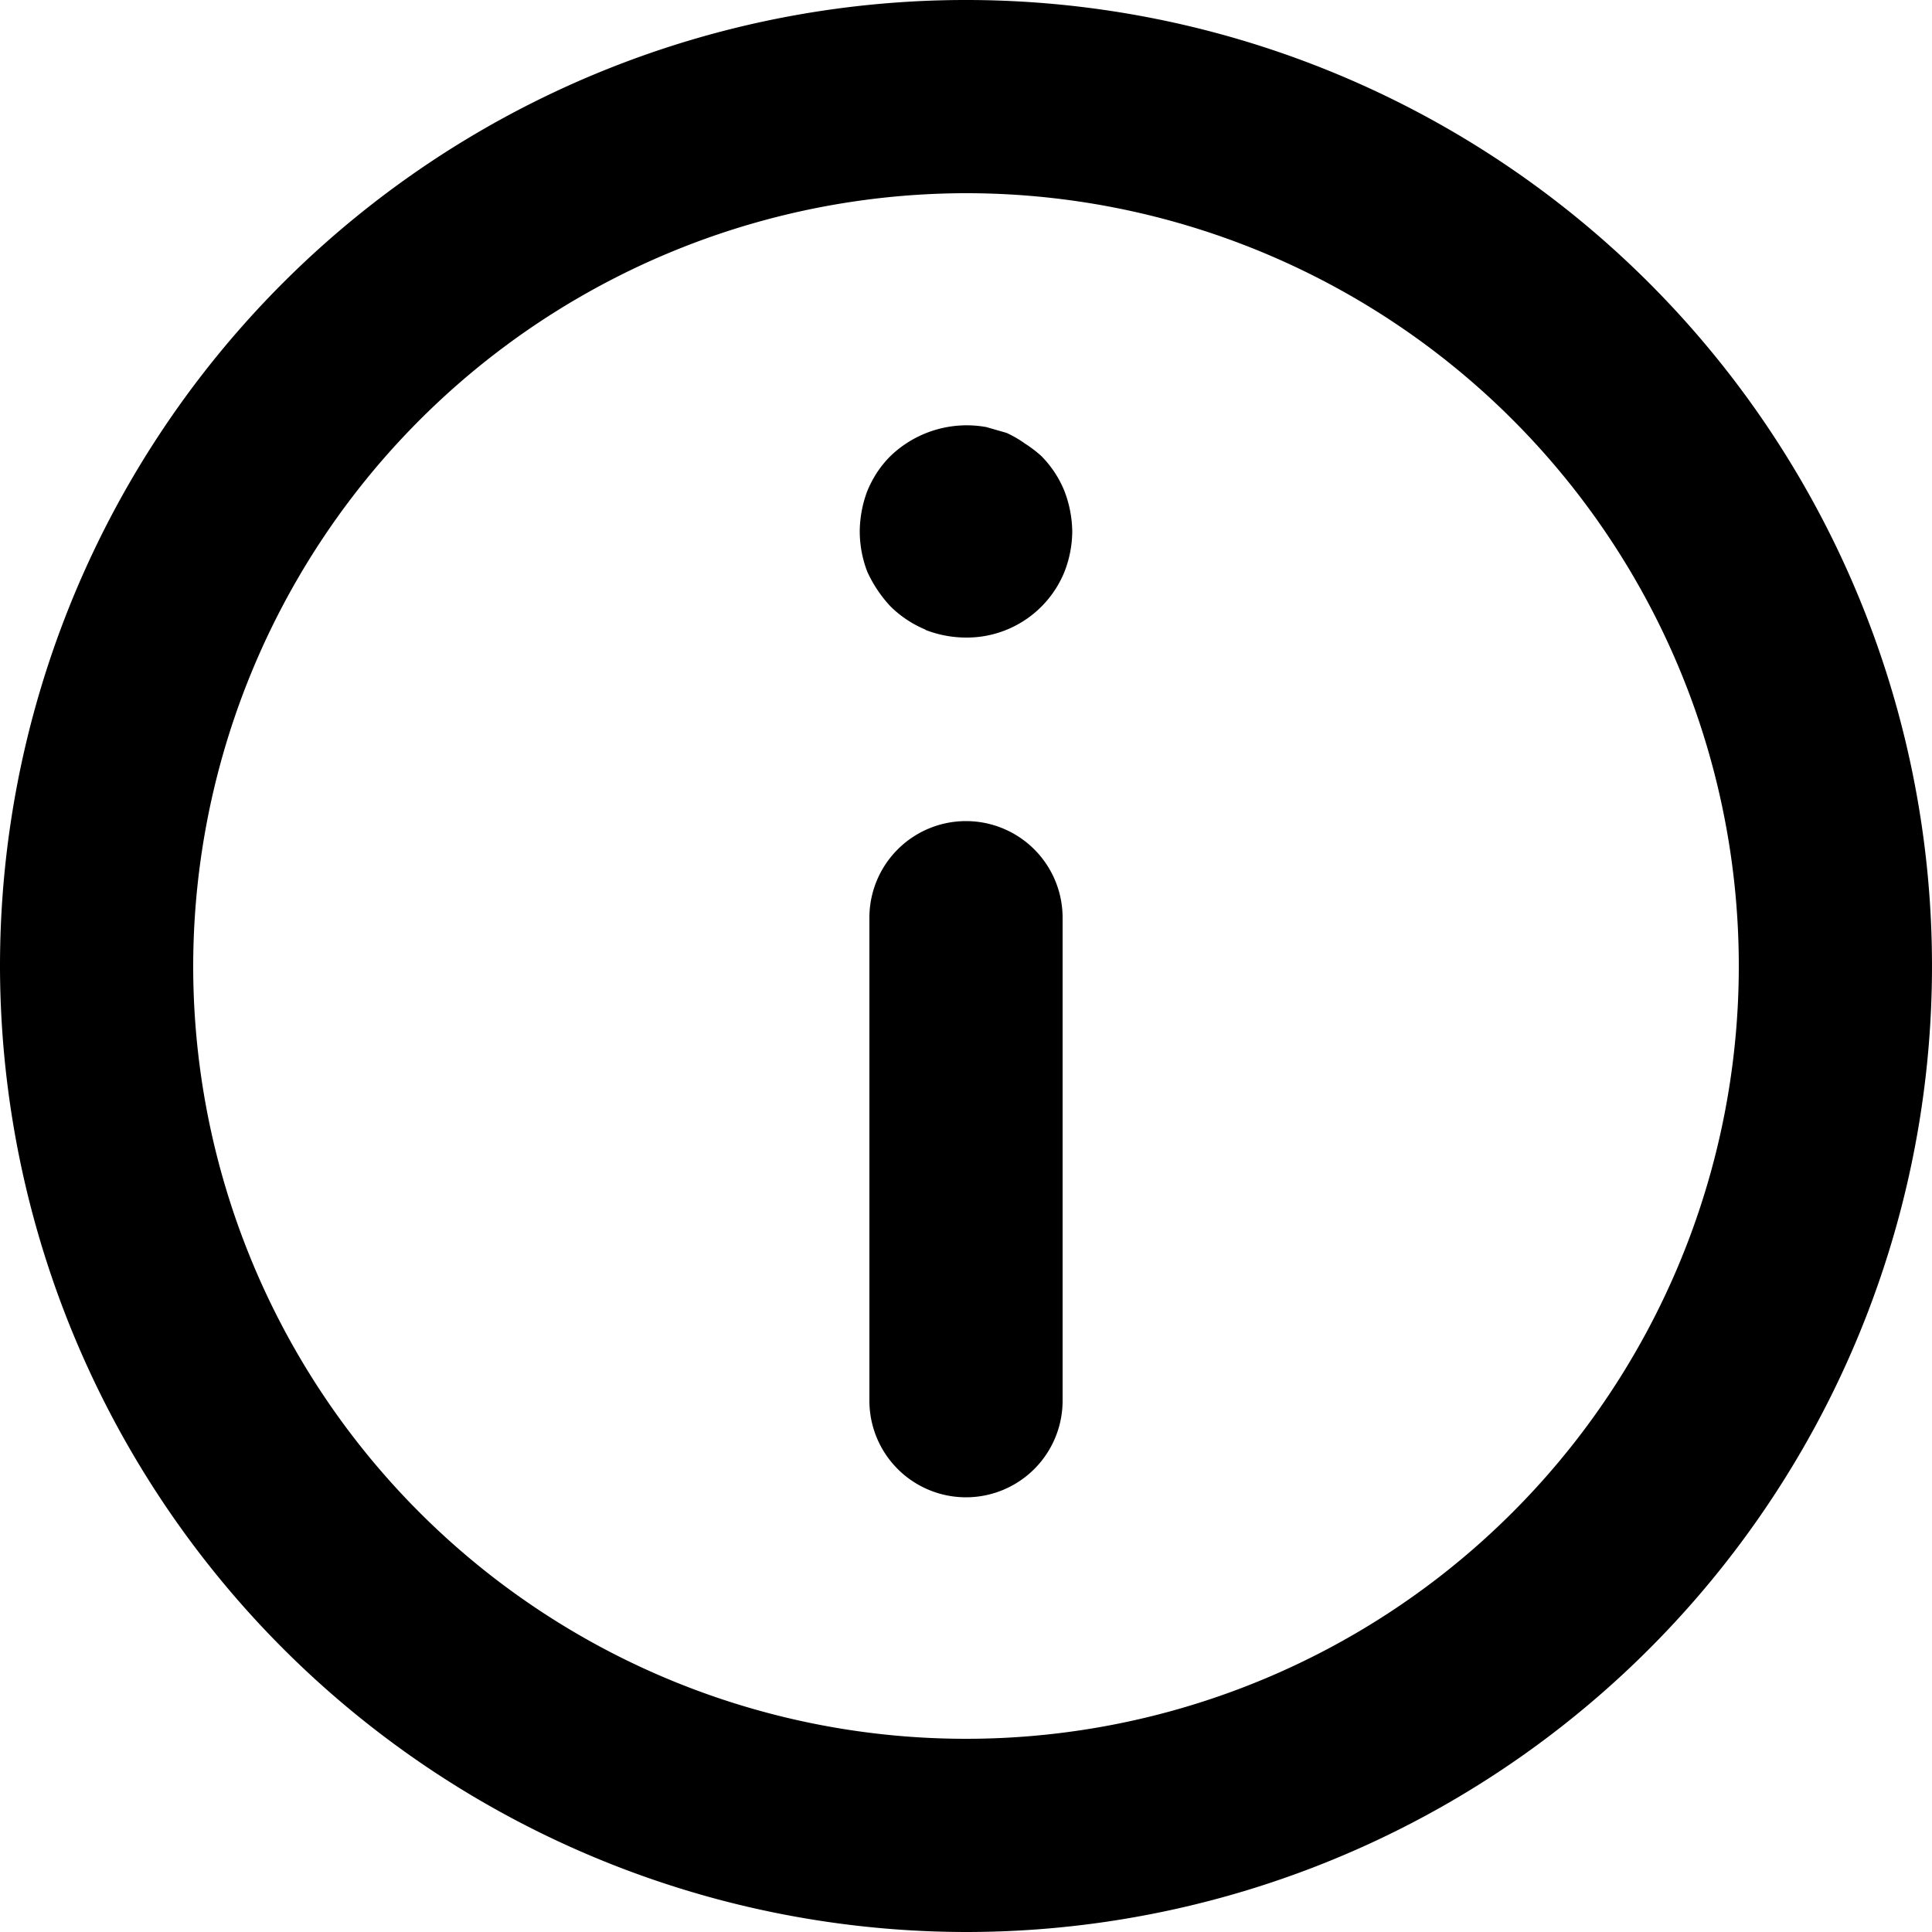 <svg xmlns="http://www.w3.org/2000/svg" width="20" height="20" viewBox="0 0 20 20"><path d="M0,10A10,10,0,1,1,10,20,10.011,10.011,0,0,1,0,10Zm2,0a8,8,0,1,0,8-8A8.01,8.01,0,0,0,2,10Zm7,4.5v-5a1,1,0,0,1,2,0v5a1,1,0,0,1-2,0Zm.581-7.982a1.135,1.135,0,0,1-.362-.24,1.335,1.335,0,0,1-.241-.36A1.171,1.171,0,0,1,8.9,5.5a1.212,1.212,0,0,1,.079-.419,1.192,1.192,0,0,1,.1-.19,1.11,1.11,0,0,1,.139-.17,1.139,1.139,0,0,1,.992-.3l.209.06a1.114,1.114,0,0,1,.19.11,1.263,1.263,0,0,1,.171.13,1.1,1.1,0,0,1,.238.36A1.214,1.214,0,0,1,11.1,5.5a1.172,1.172,0,0,1-.081.42A1.091,1.091,0,0,1,10,6.6,1.167,1.167,0,0,1,9.581,6.521Z"/></svg>